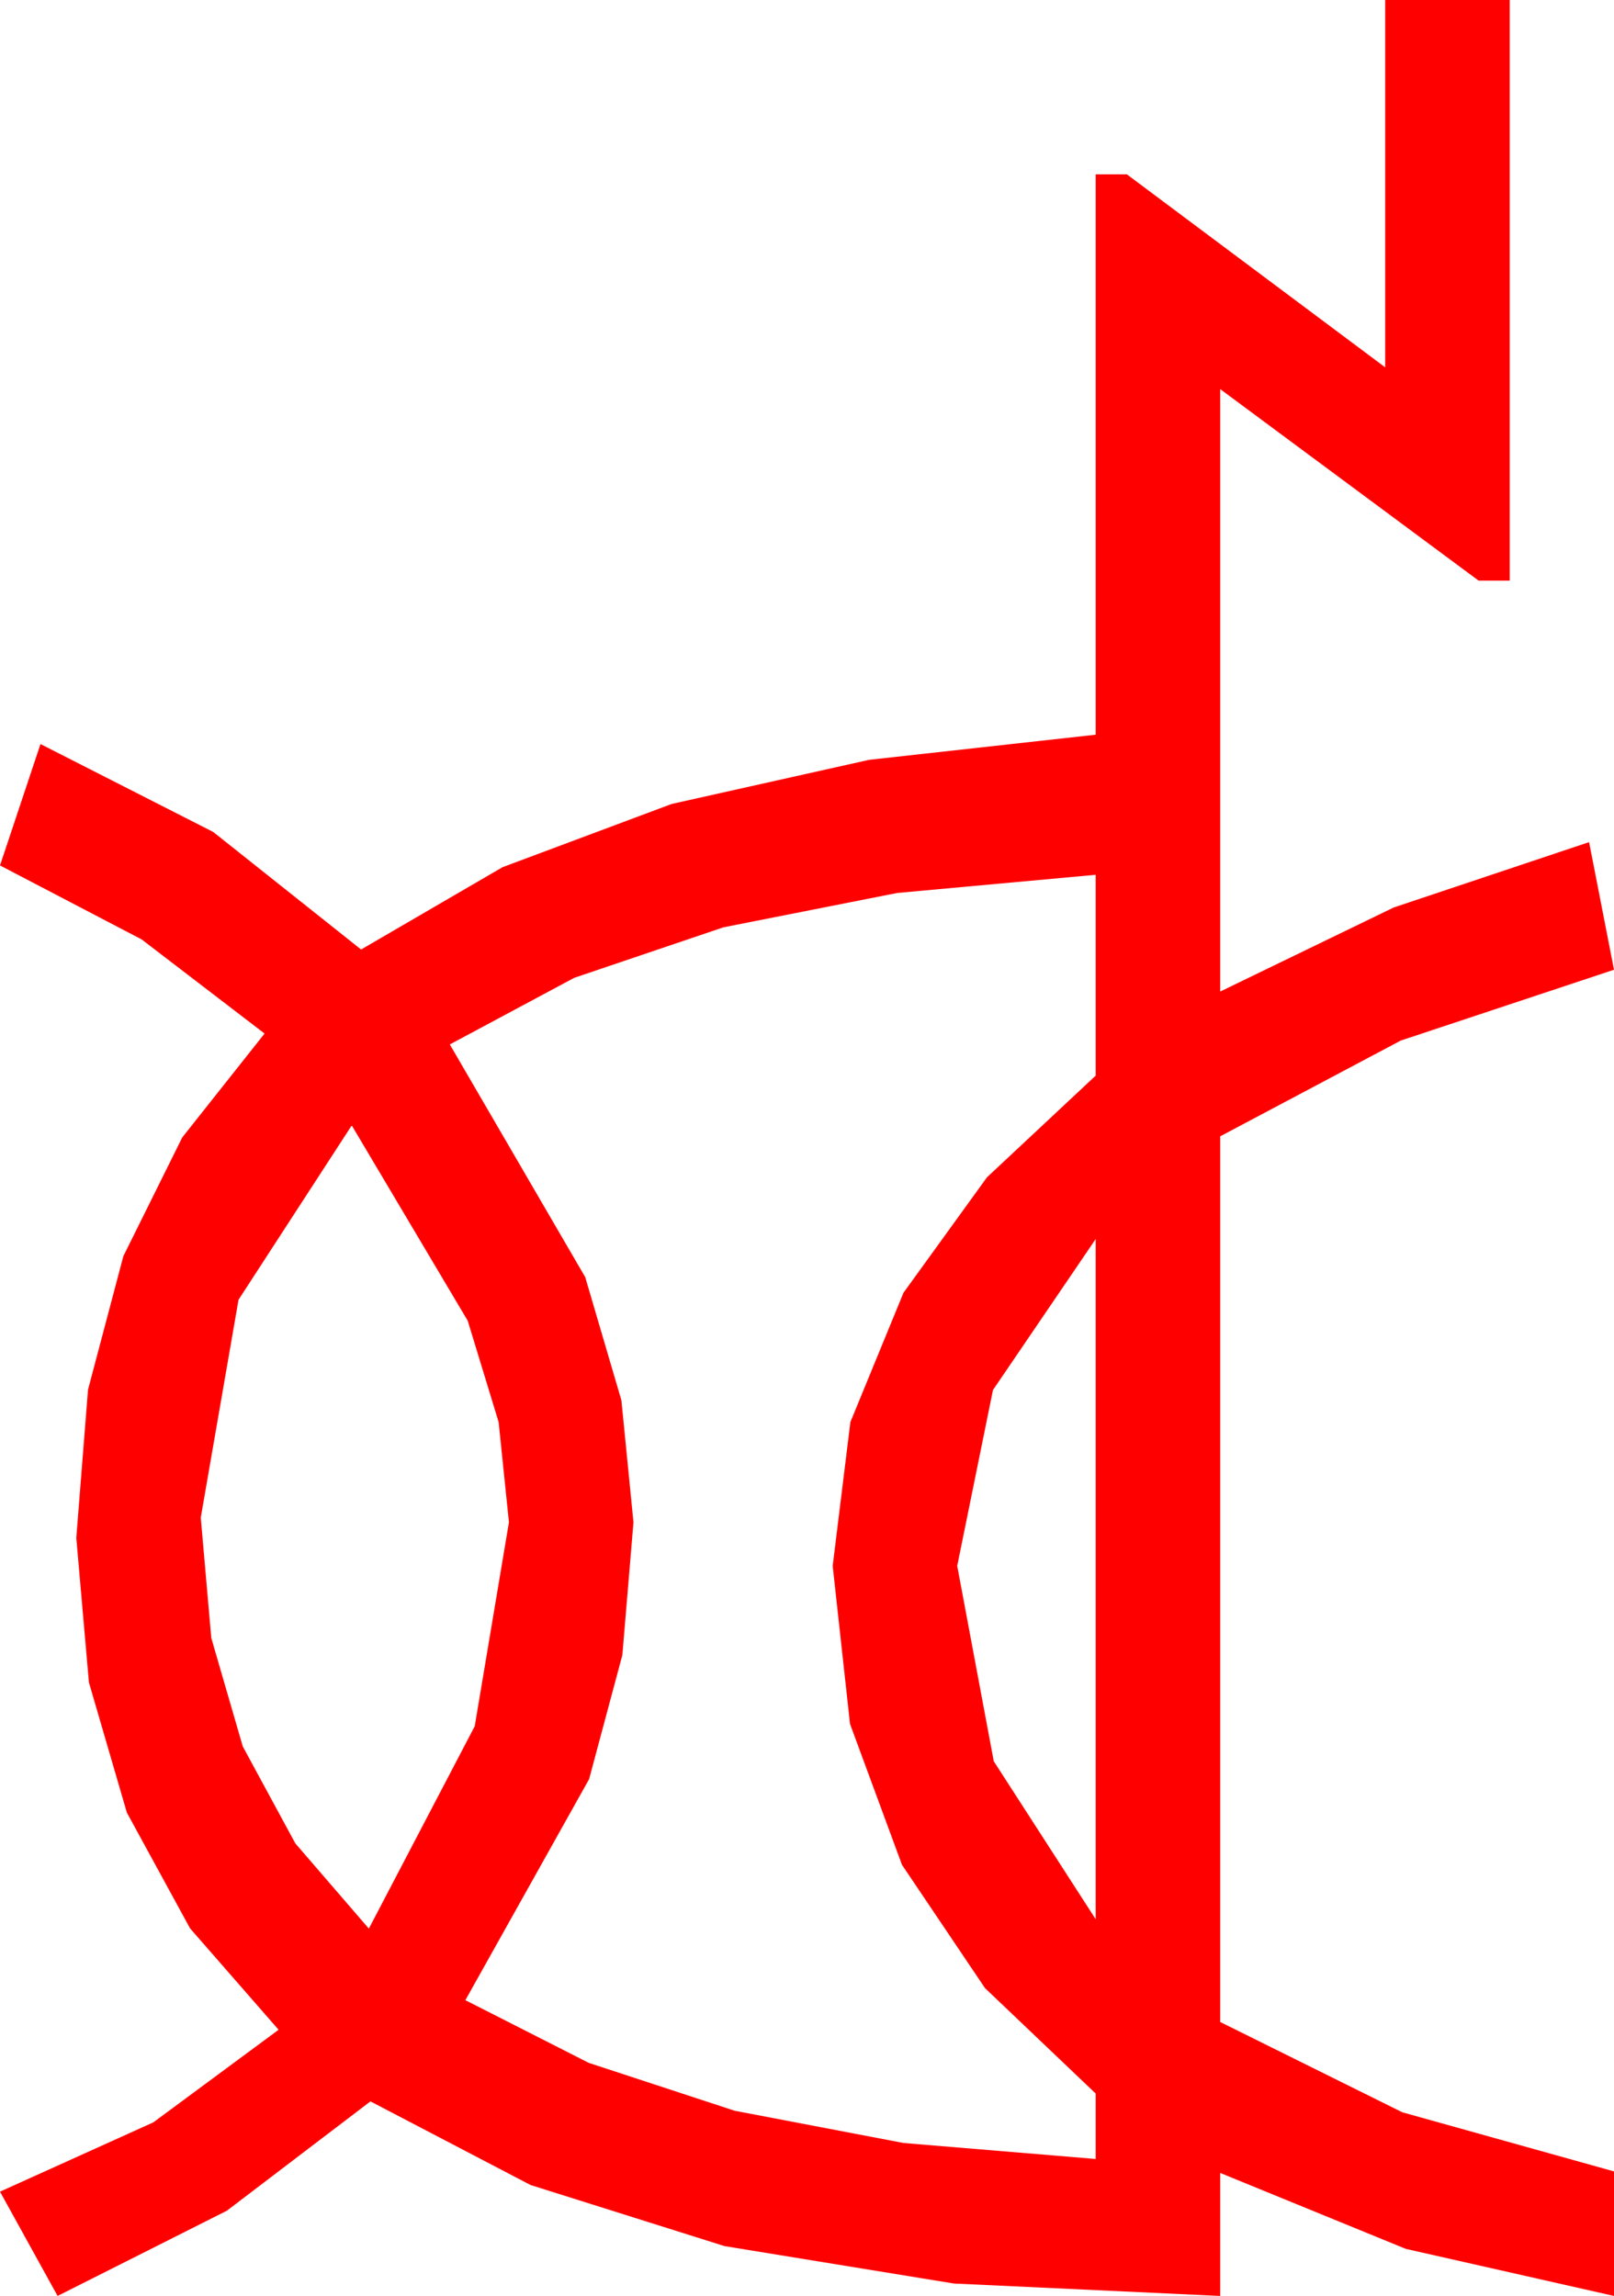<?xml version="1.0" encoding="utf-8"?>
<!DOCTYPE svg PUBLIC "-//W3C//DTD SVG 1.1//EN" "http://www.w3.org/Graphics/SVG/1.1/DTD/svg11.dtd">
<svg width="30.381" height="43.213" xmlns="http://www.w3.org/2000/svg" xmlns:xlink="http://www.w3.org/1999/xlink" xmlns:xml="http://www.w3.org/XML/1998/namespace" version="1.1">
  <g>
    <g>
      <path style="fill:#FF0000;fill-opacity:1" d="M20.625,23.32L18.691,26.162 18.018,29.473 18.706,33.149 20.625,36.123 20.625,23.32z M6.621,21.182L4.49,24.463 3.779,28.564 3.977,30.828 4.57,32.871 5.559,34.695 6.943,36.299 8.936,32.49 9.58,28.652 9.386,26.766 8.804,24.858 6.621,21.182z M20.625,16.465L16.888,16.807 13.616,17.454 10.809,18.404 8.467,19.658 11.016,24.038 11.697,26.356 11.924,28.652 11.715,31.15 11.089,33.486 8.76,37.646 11.082,38.826 13.828,39.727 17.007,40.334 20.625,40.635 20.625,39.404 18.541,37.419 16.978,35.098 16,32.446 15.674,29.473 16.007,26.766 17.007,24.331 18.578,22.159 20.625,20.244 20.625,16.465z M26.074,0L28.418,0 28.418,10.928 27.832,10.928 22.969,7.324 22.969,18.662 26.235,17.08 29.912,15.85 30.381,18.252 26.367,19.585 22.969,21.387 22.969,38.057 26.396,39.756 30.381,40.869 30.381,43.213 26.462,42.327 22.969,40.898 22.969,43.213 17.955,42.979 13.638,42.275 9.987,41.125 6.973,39.551 4.27,41.609 1.084,43.213 0,41.25 2.886,39.946 5.244,38.203 3.578,36.295 2.388,34.116 1.674,31.666 1.436,28.945 1.657,26.155 2.322,23.643 3.43,21.409 4.98,19.453 2.666,17.681 0,16.289 0.762,14.004 4.014,15.659 6.797,17.871 9.459,16.322 12.642,15.132 16.359,14.301 20.625,13.828 20.625,3.281 21.211,3.281 26.074,6.914 26.074,0z" />
    </g>
  </g>
</svg>